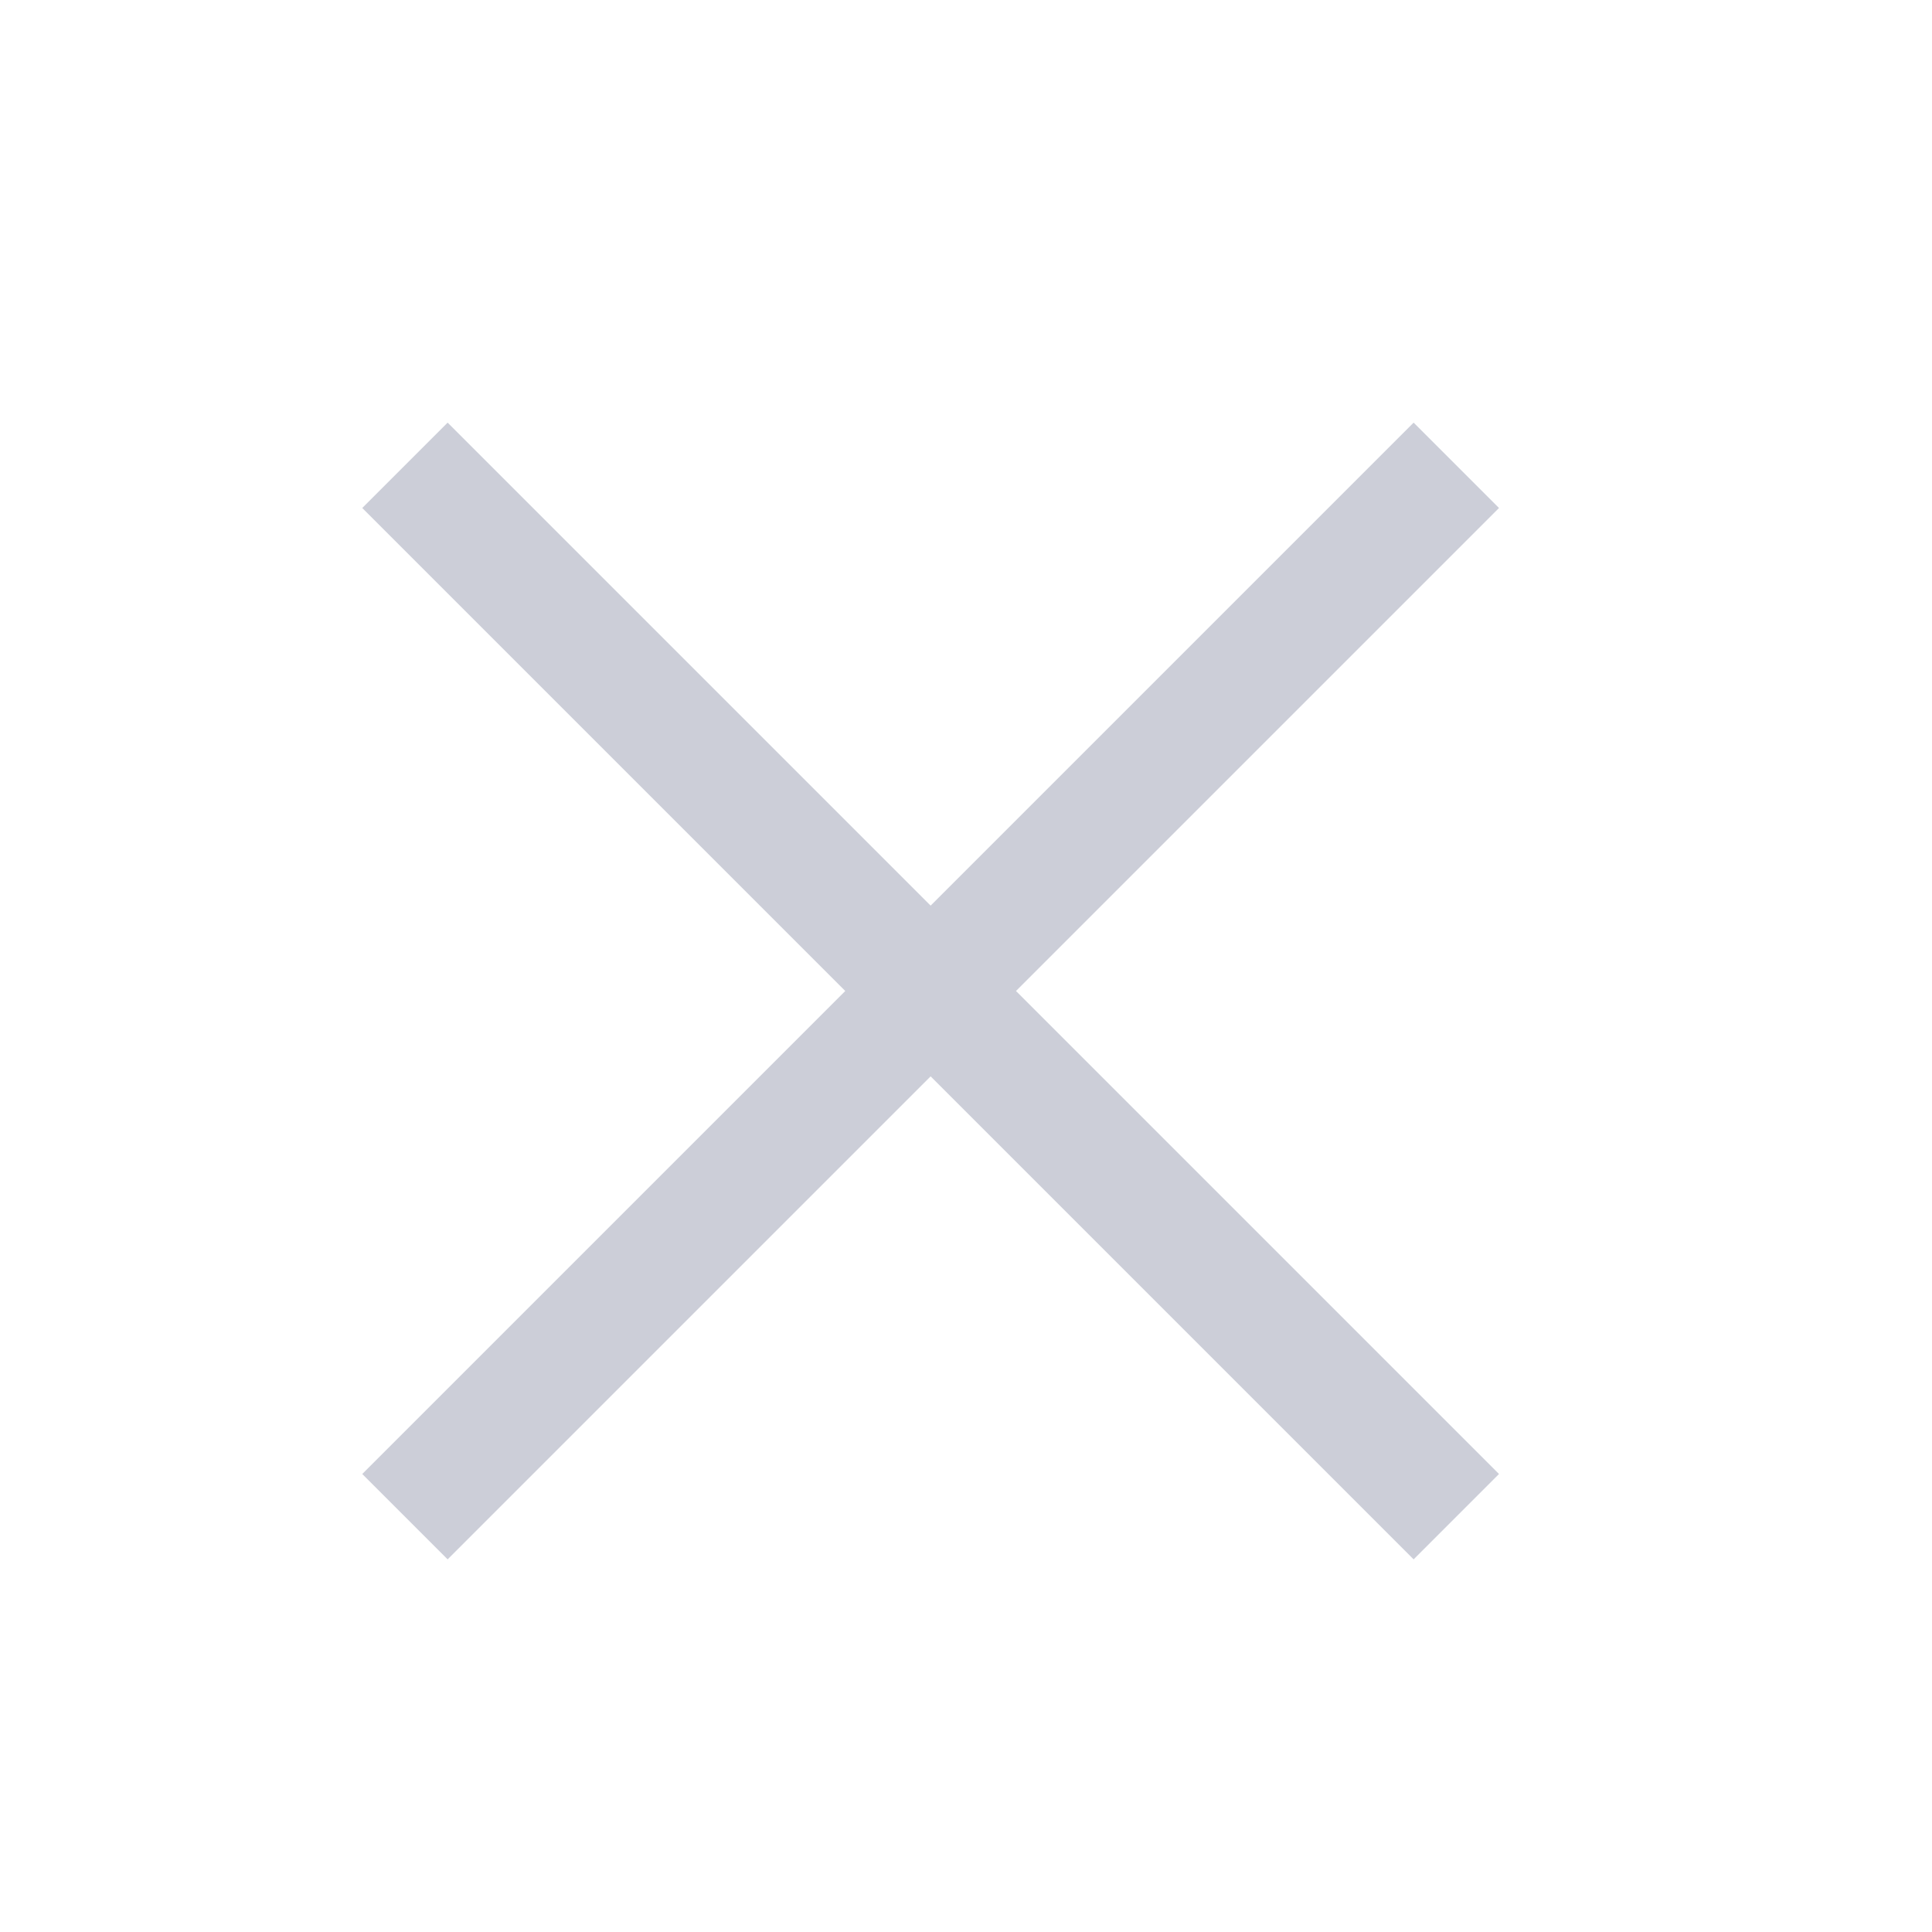 <svg width="16" height="16" viewBox="0 0 16 16" fill="none" xmlns="http://www.w3.org/2000/svg">
<path fill-rule="evenodd" clip-rule="evenodd" d="M7 8.207L3 4.207L3.707 3.5L7.707 7.5L11.707 3.5L12.414 4.207L8.414 8.207L12.414 12.207L11.707 12.914L7.707 8.914L3.707 12.914L3 12.207L7 8.207Z" fill="#CCCED8"/>
</svg>
